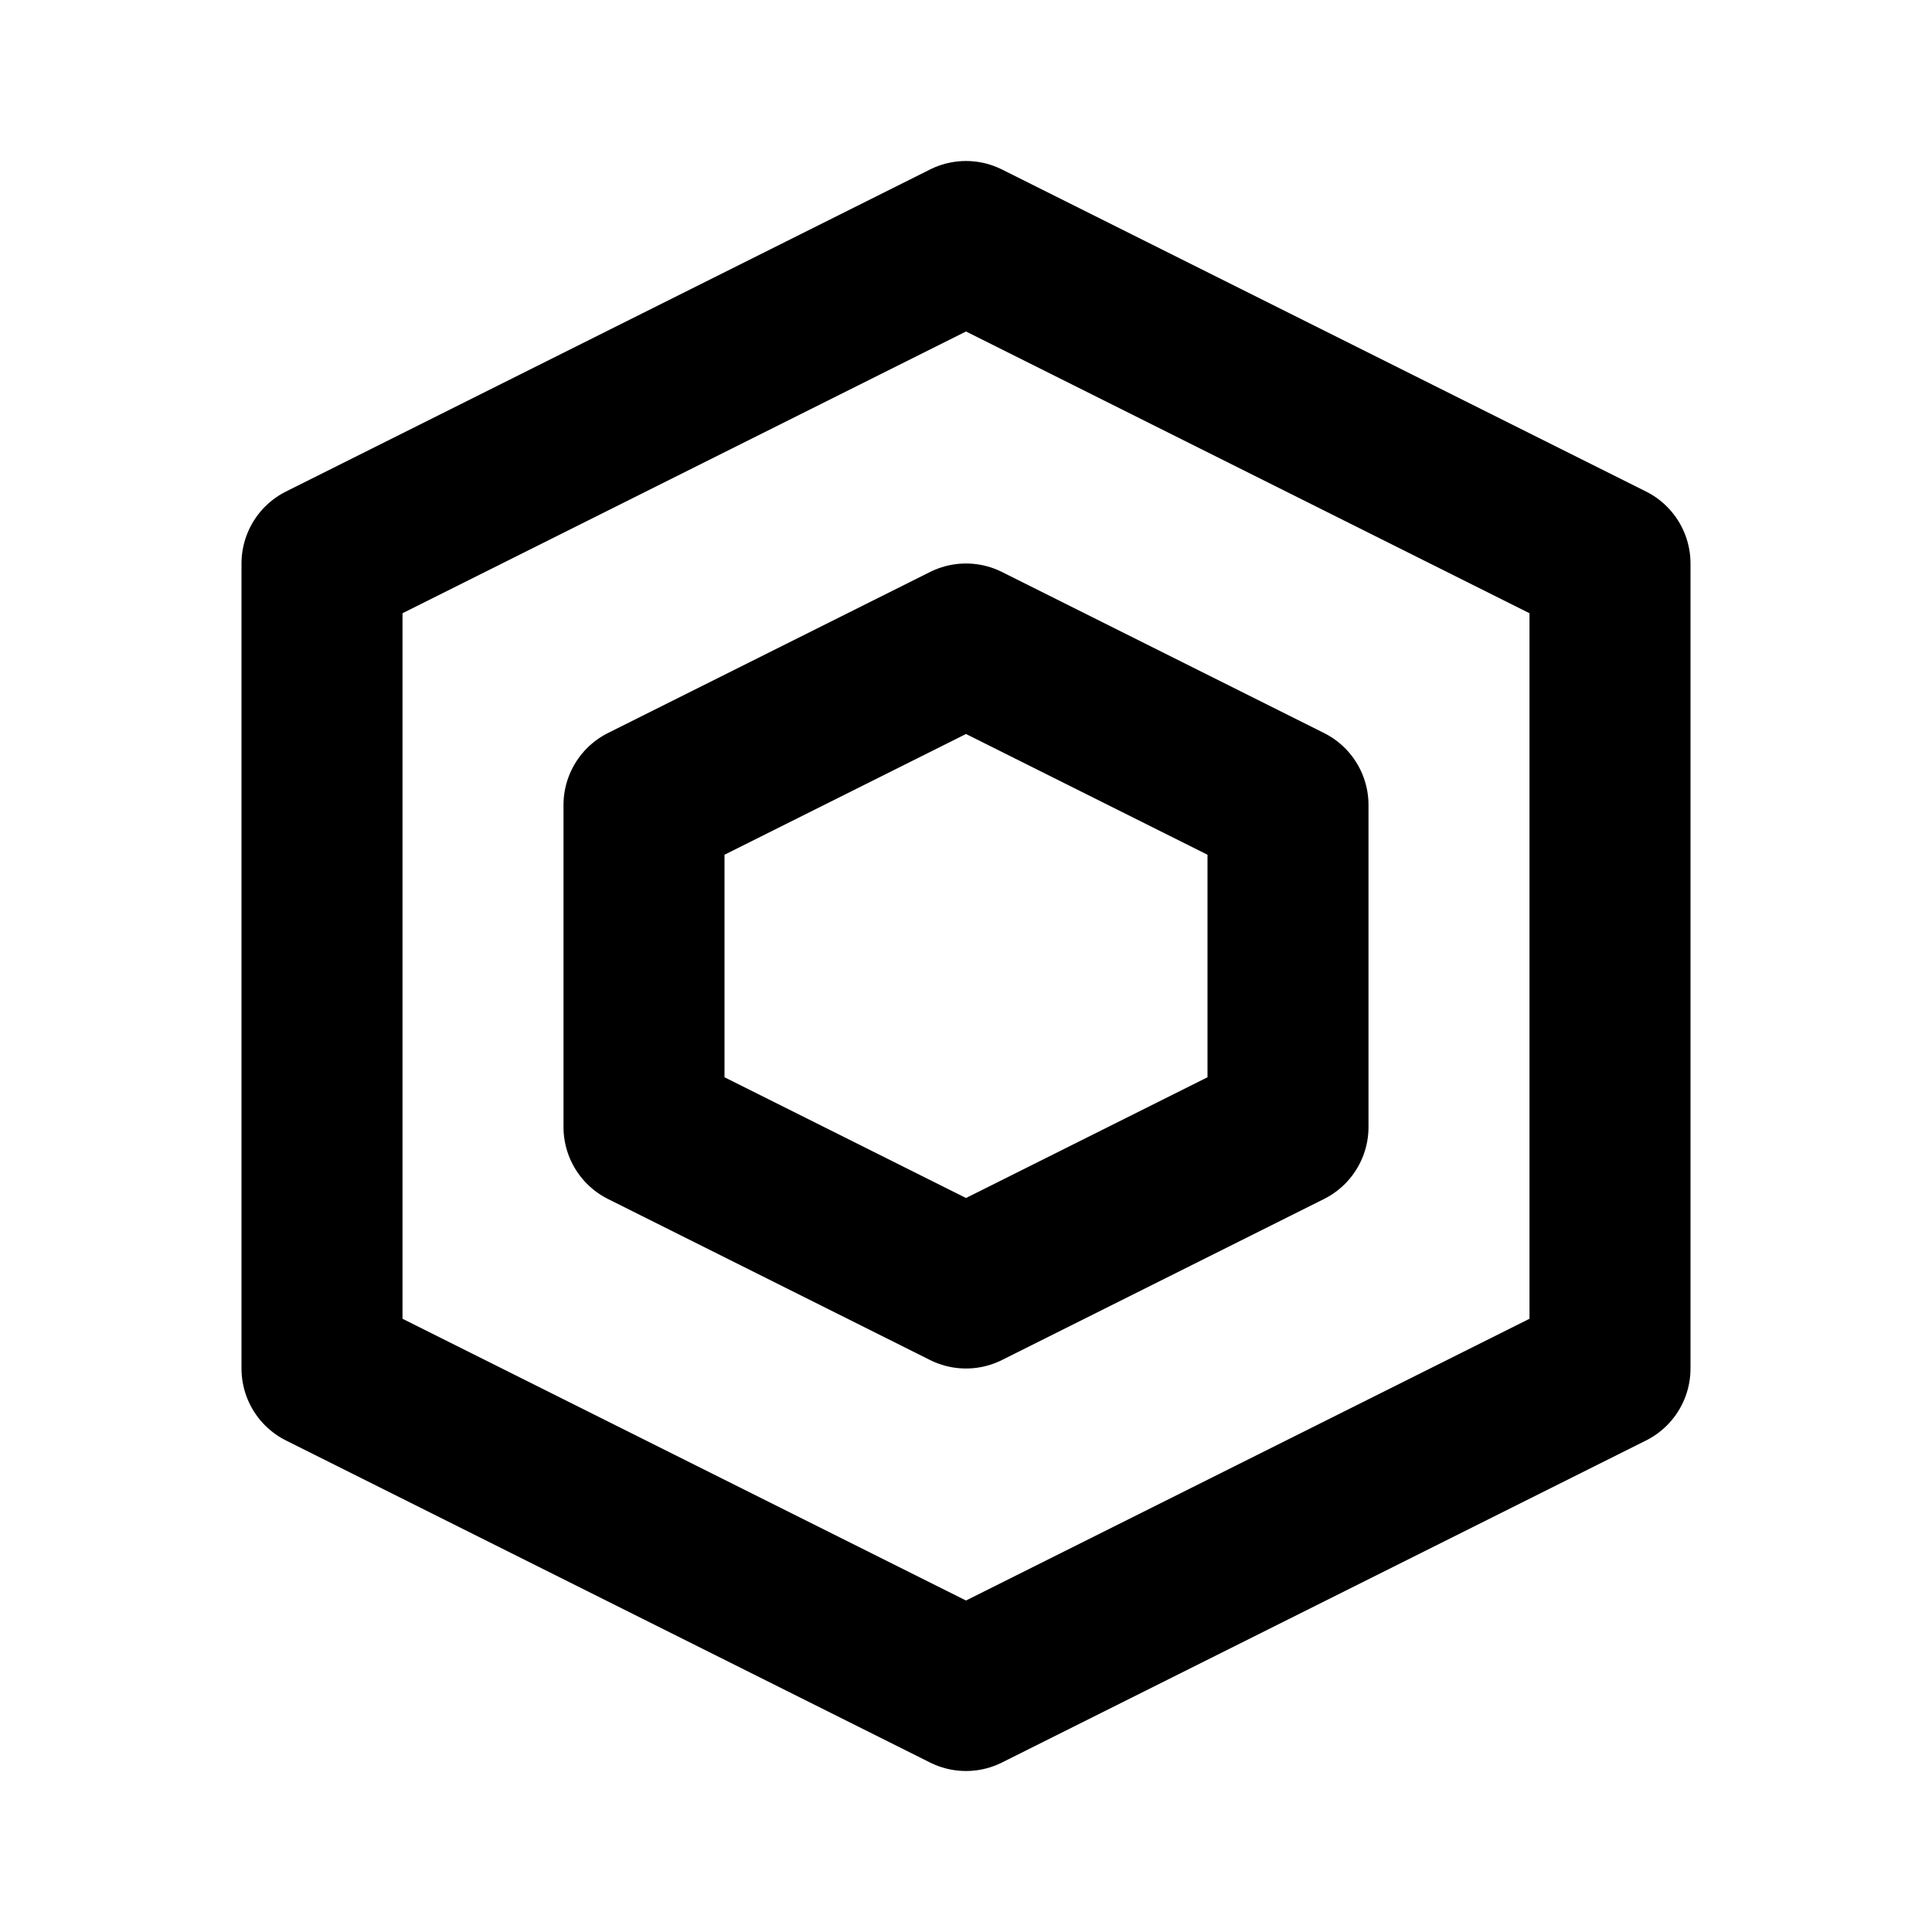 <svg width="24" height="24" viewBox="0 0 24 24" fill="none" xmlns="http://www.w3.org/2000/svg">
    <path d="M12 3L20 7V17L12 21L4 17V7L12 3Z" stroke="currentColor" stroke-width="2" stroke-linejoin="round"/>
    <path d="M12 8L16 10V14L12 16L8 14V10L12 8Z" stroke="currentColor" stroke-width="2" stroke-linejoin="round"/>
</svg>
